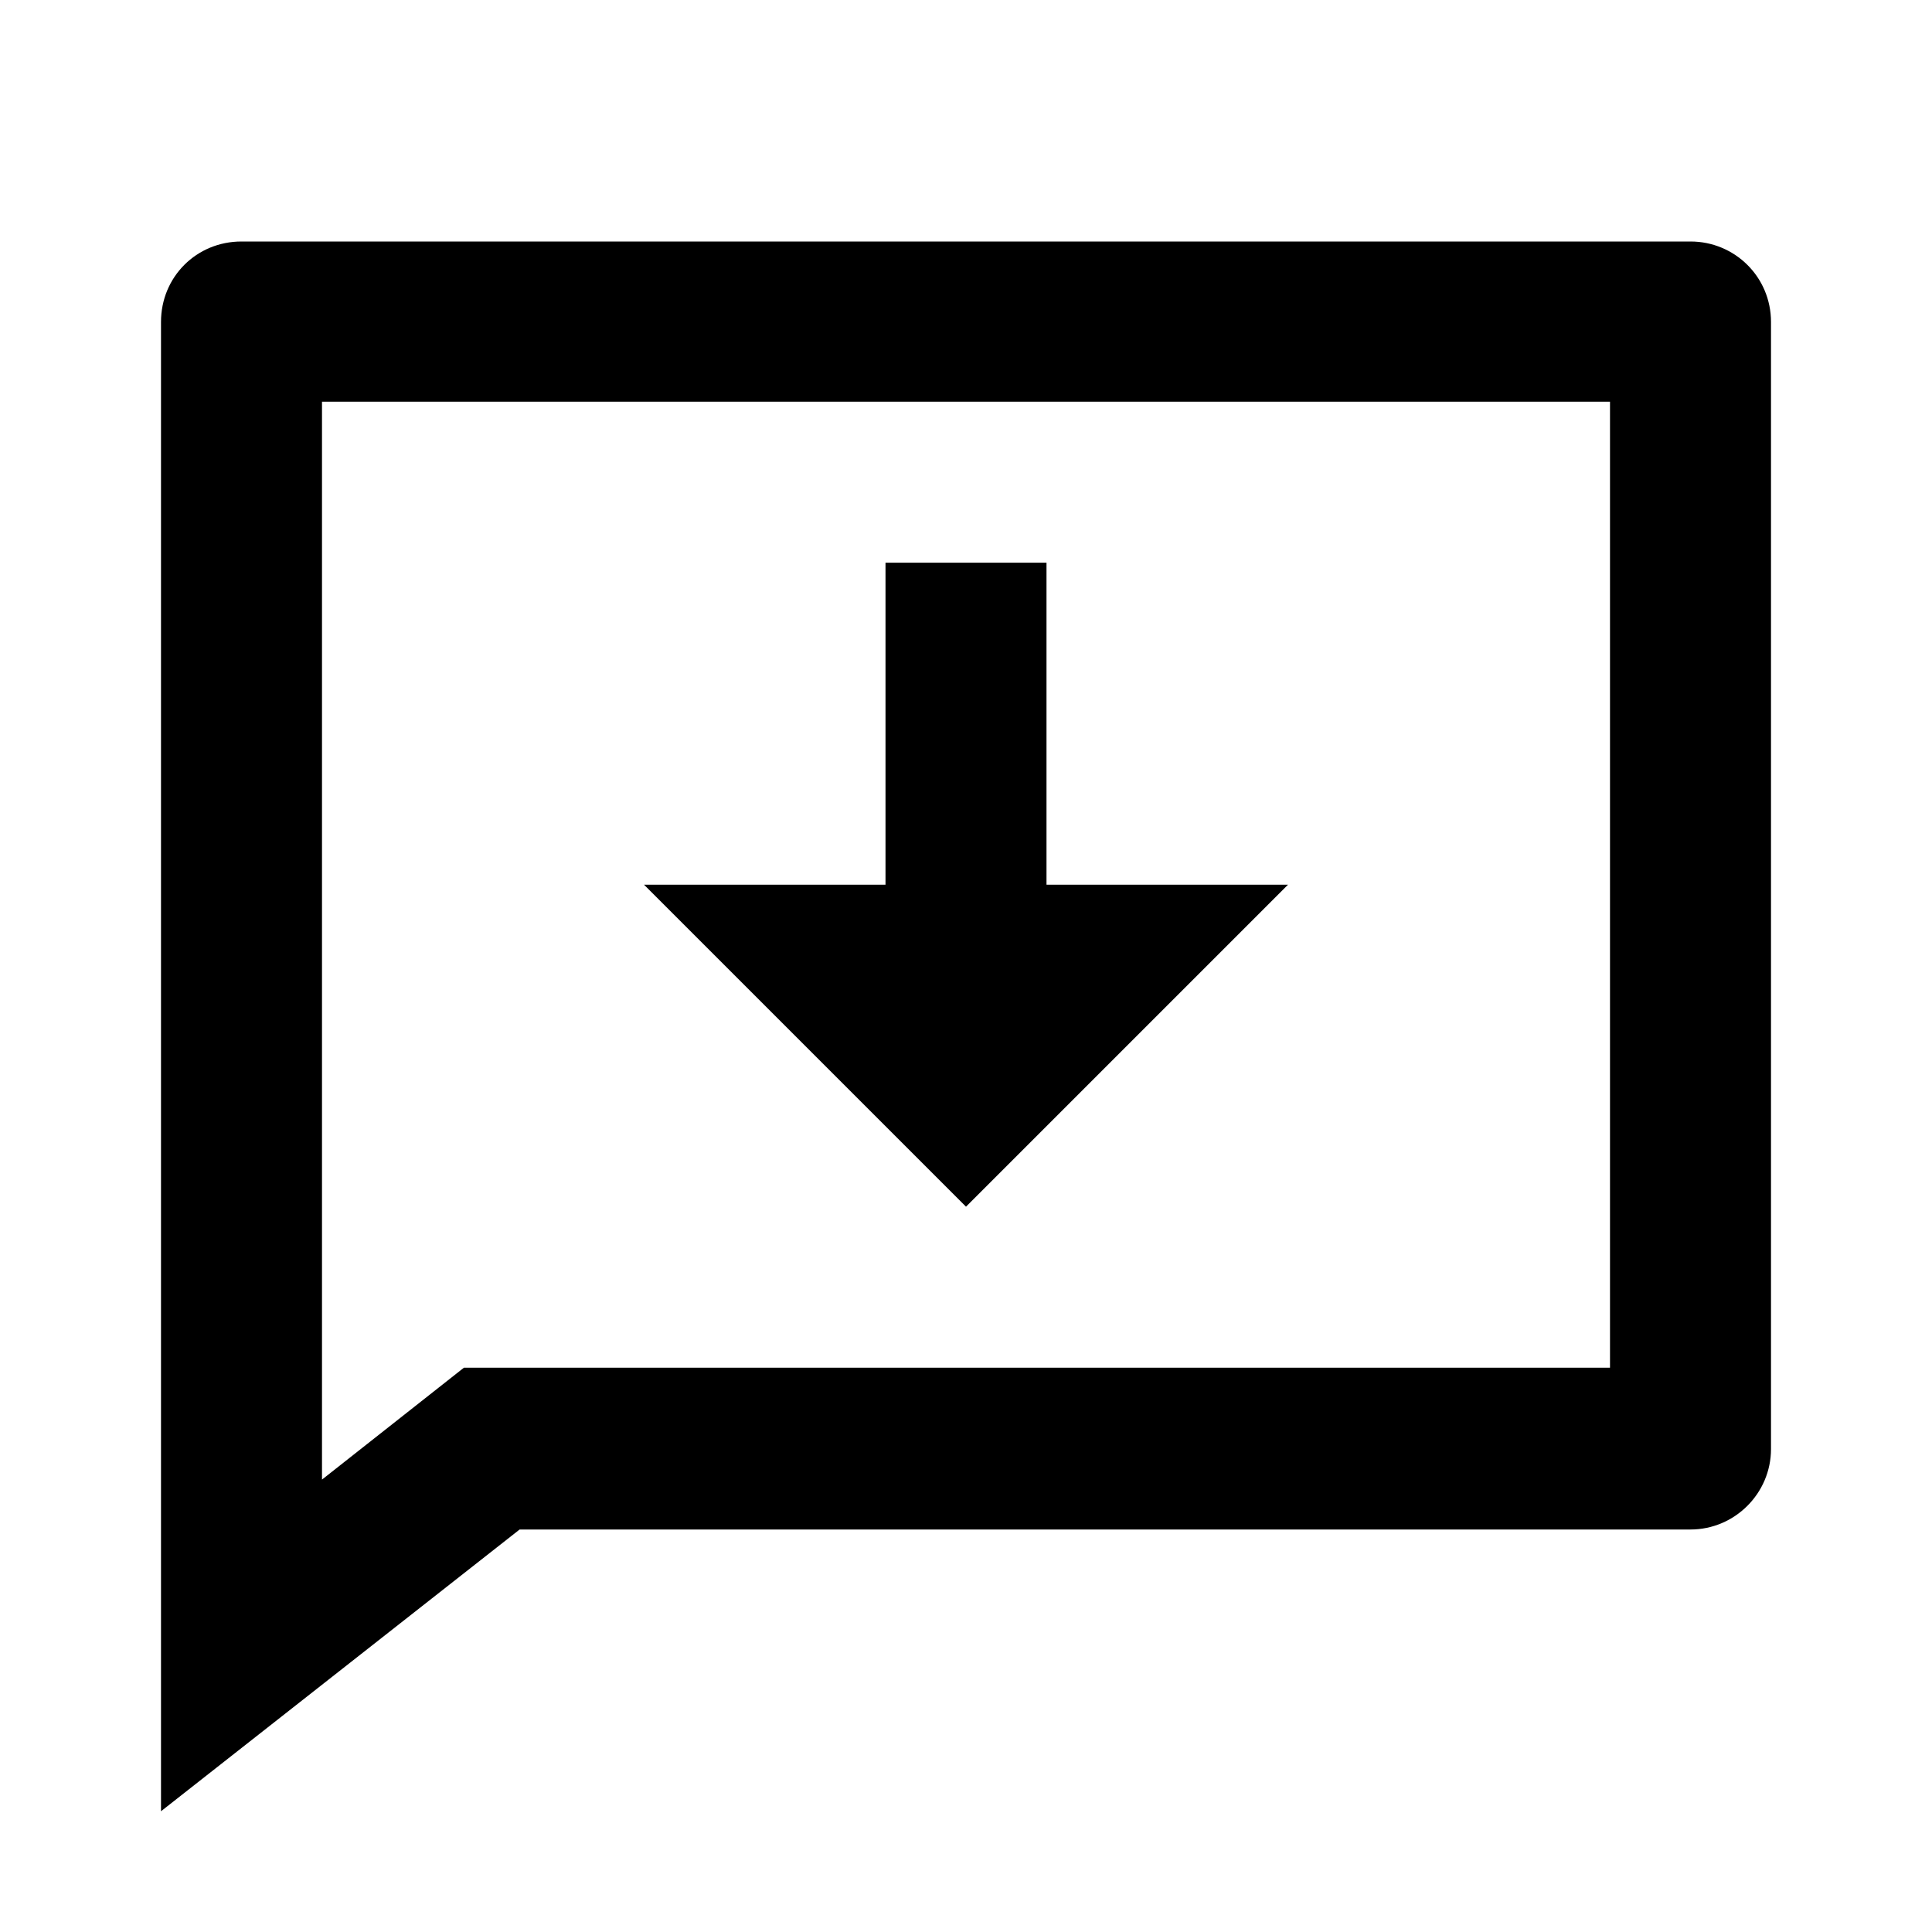 <svg viewBox="0 0 24 24" xmlns="http://www.w3.org/2000/svg"><path fill="none" d="M0 0h24v24H0Z"/><path d="M6.455 19L2 22.5V4v0c0-.56.44-1 1-1h18v0c.55 0 1 .44 1 1v14 0c0 .55-.45 1-1 1H6.455ZM4 18.38l1.763-1.39H20v-12H4v13.38Zm9-7.39h3l-4 4 -4-4h3v-4h2v4Z"/></svg>